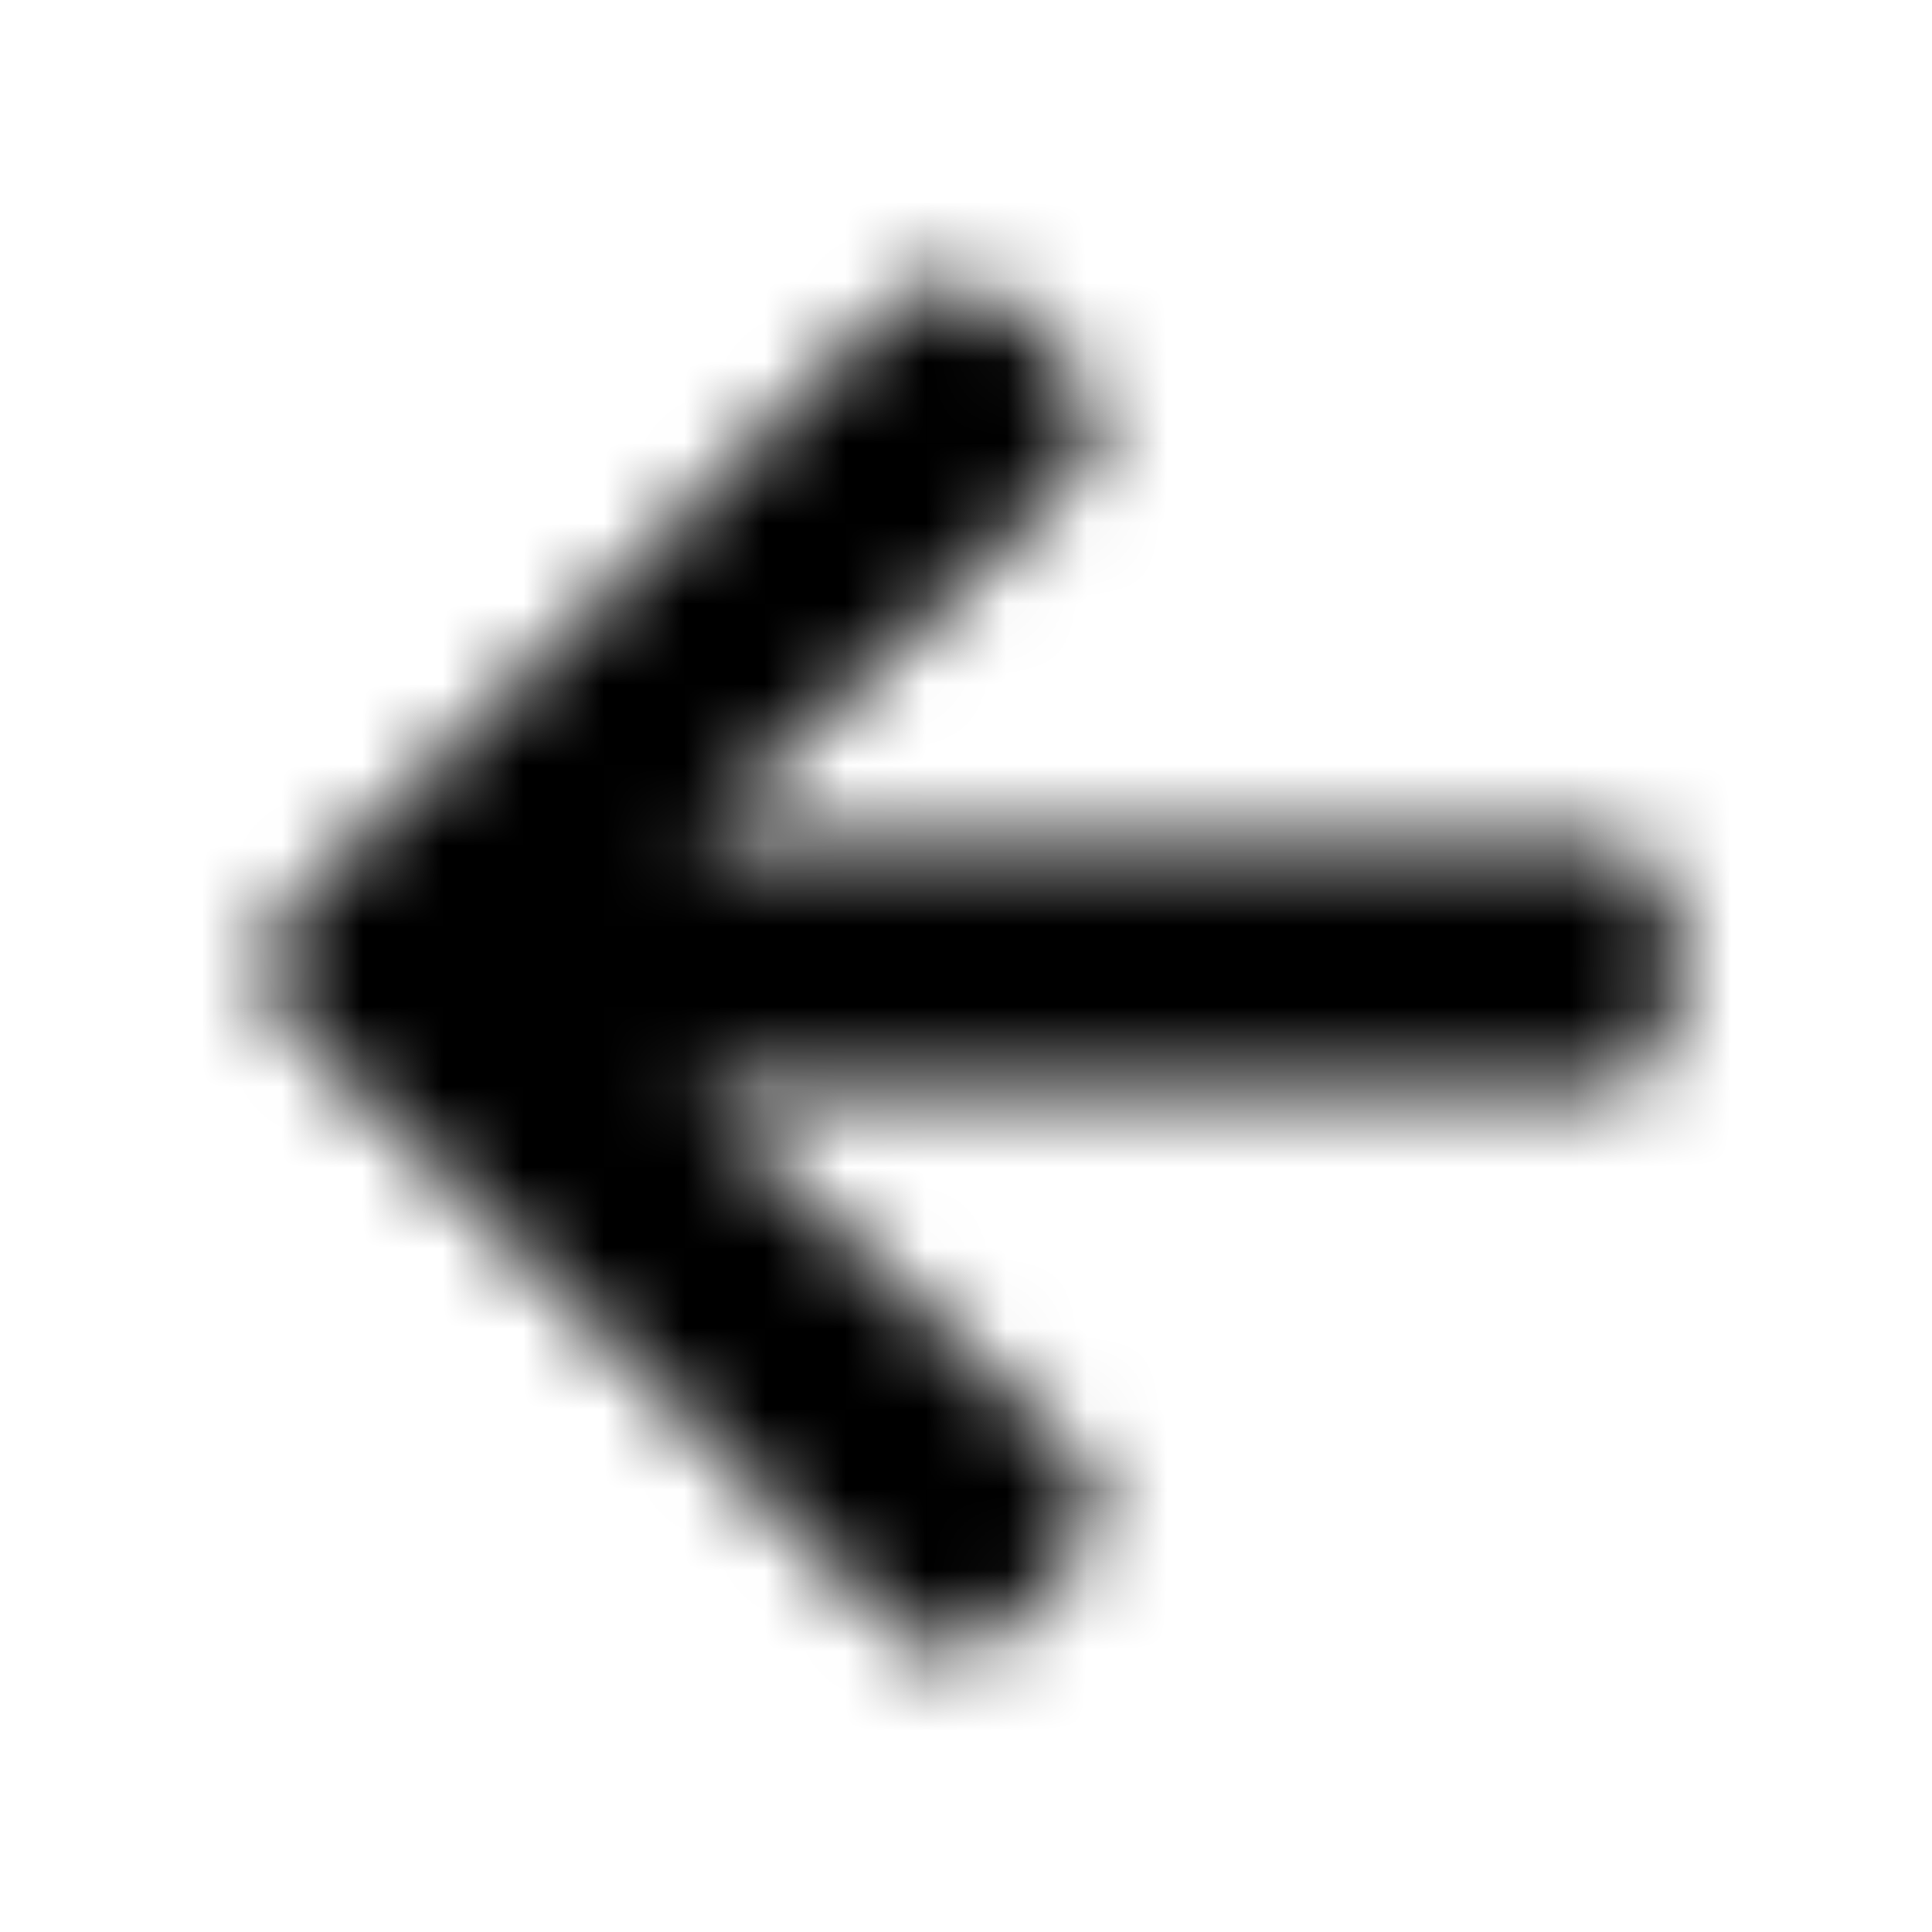 <?xml version="1.0" encoding="UTF-8"?>
<svg width="24px" height="24px" viewBox="0 0 24 24" version="1.1" xmlns="http://www.w3.org/2000/svg" xmlns:xlink="http://www.w3.org/1999/xlink">
    <!-- Generator: Sketch 52.5 (67469) - http://www.bohemiancoding.com/sketch -->
    <title>arrow-left</title>
    <desc>Created with Sketch.</desc>
    <defs>
        <path d="M13.328,19.387 L12.461,20.254 C12.094,20.621 11.5,20.621 11.137,20.254 L3.543,12.664 C3.176,12.297 3.176,11.703 3.543,11.34 L11.137,3.746 C11.504,3.379 12.098,3.379 12.461,3.746 L13.328,4.613 C13.699,4.984 13.691,5.59 13.312,5.953 L8.605,10.438 L19.832,10.438 C20.352,10.438 20.77,10.855 20.77,11.375 L20.77,12.625 C20.77,13.145 20.352,13.562 19.832,13.562 L8.605,13.562 L13.312,18.047 C13.695,18.41 13.703,19.016 13.328,19.387 Z" id="path-1"></path>
    </defs>
    <g id="arrow-left" stroke="none" stroke-width="1" fill="none" fill-rule="evenodd">
        <mask id="mask-2" fill="white">
            <use xlink:href="#path-1"></use>
        </mask>
        <g></g>
        <g id="🎨-color" mask="url(#mask-2)" fill="#000000">
            <rect id="🎨-Color" x="0" y="0" width="24" height="24"></rect>
        </g>
    </g>
</svg>